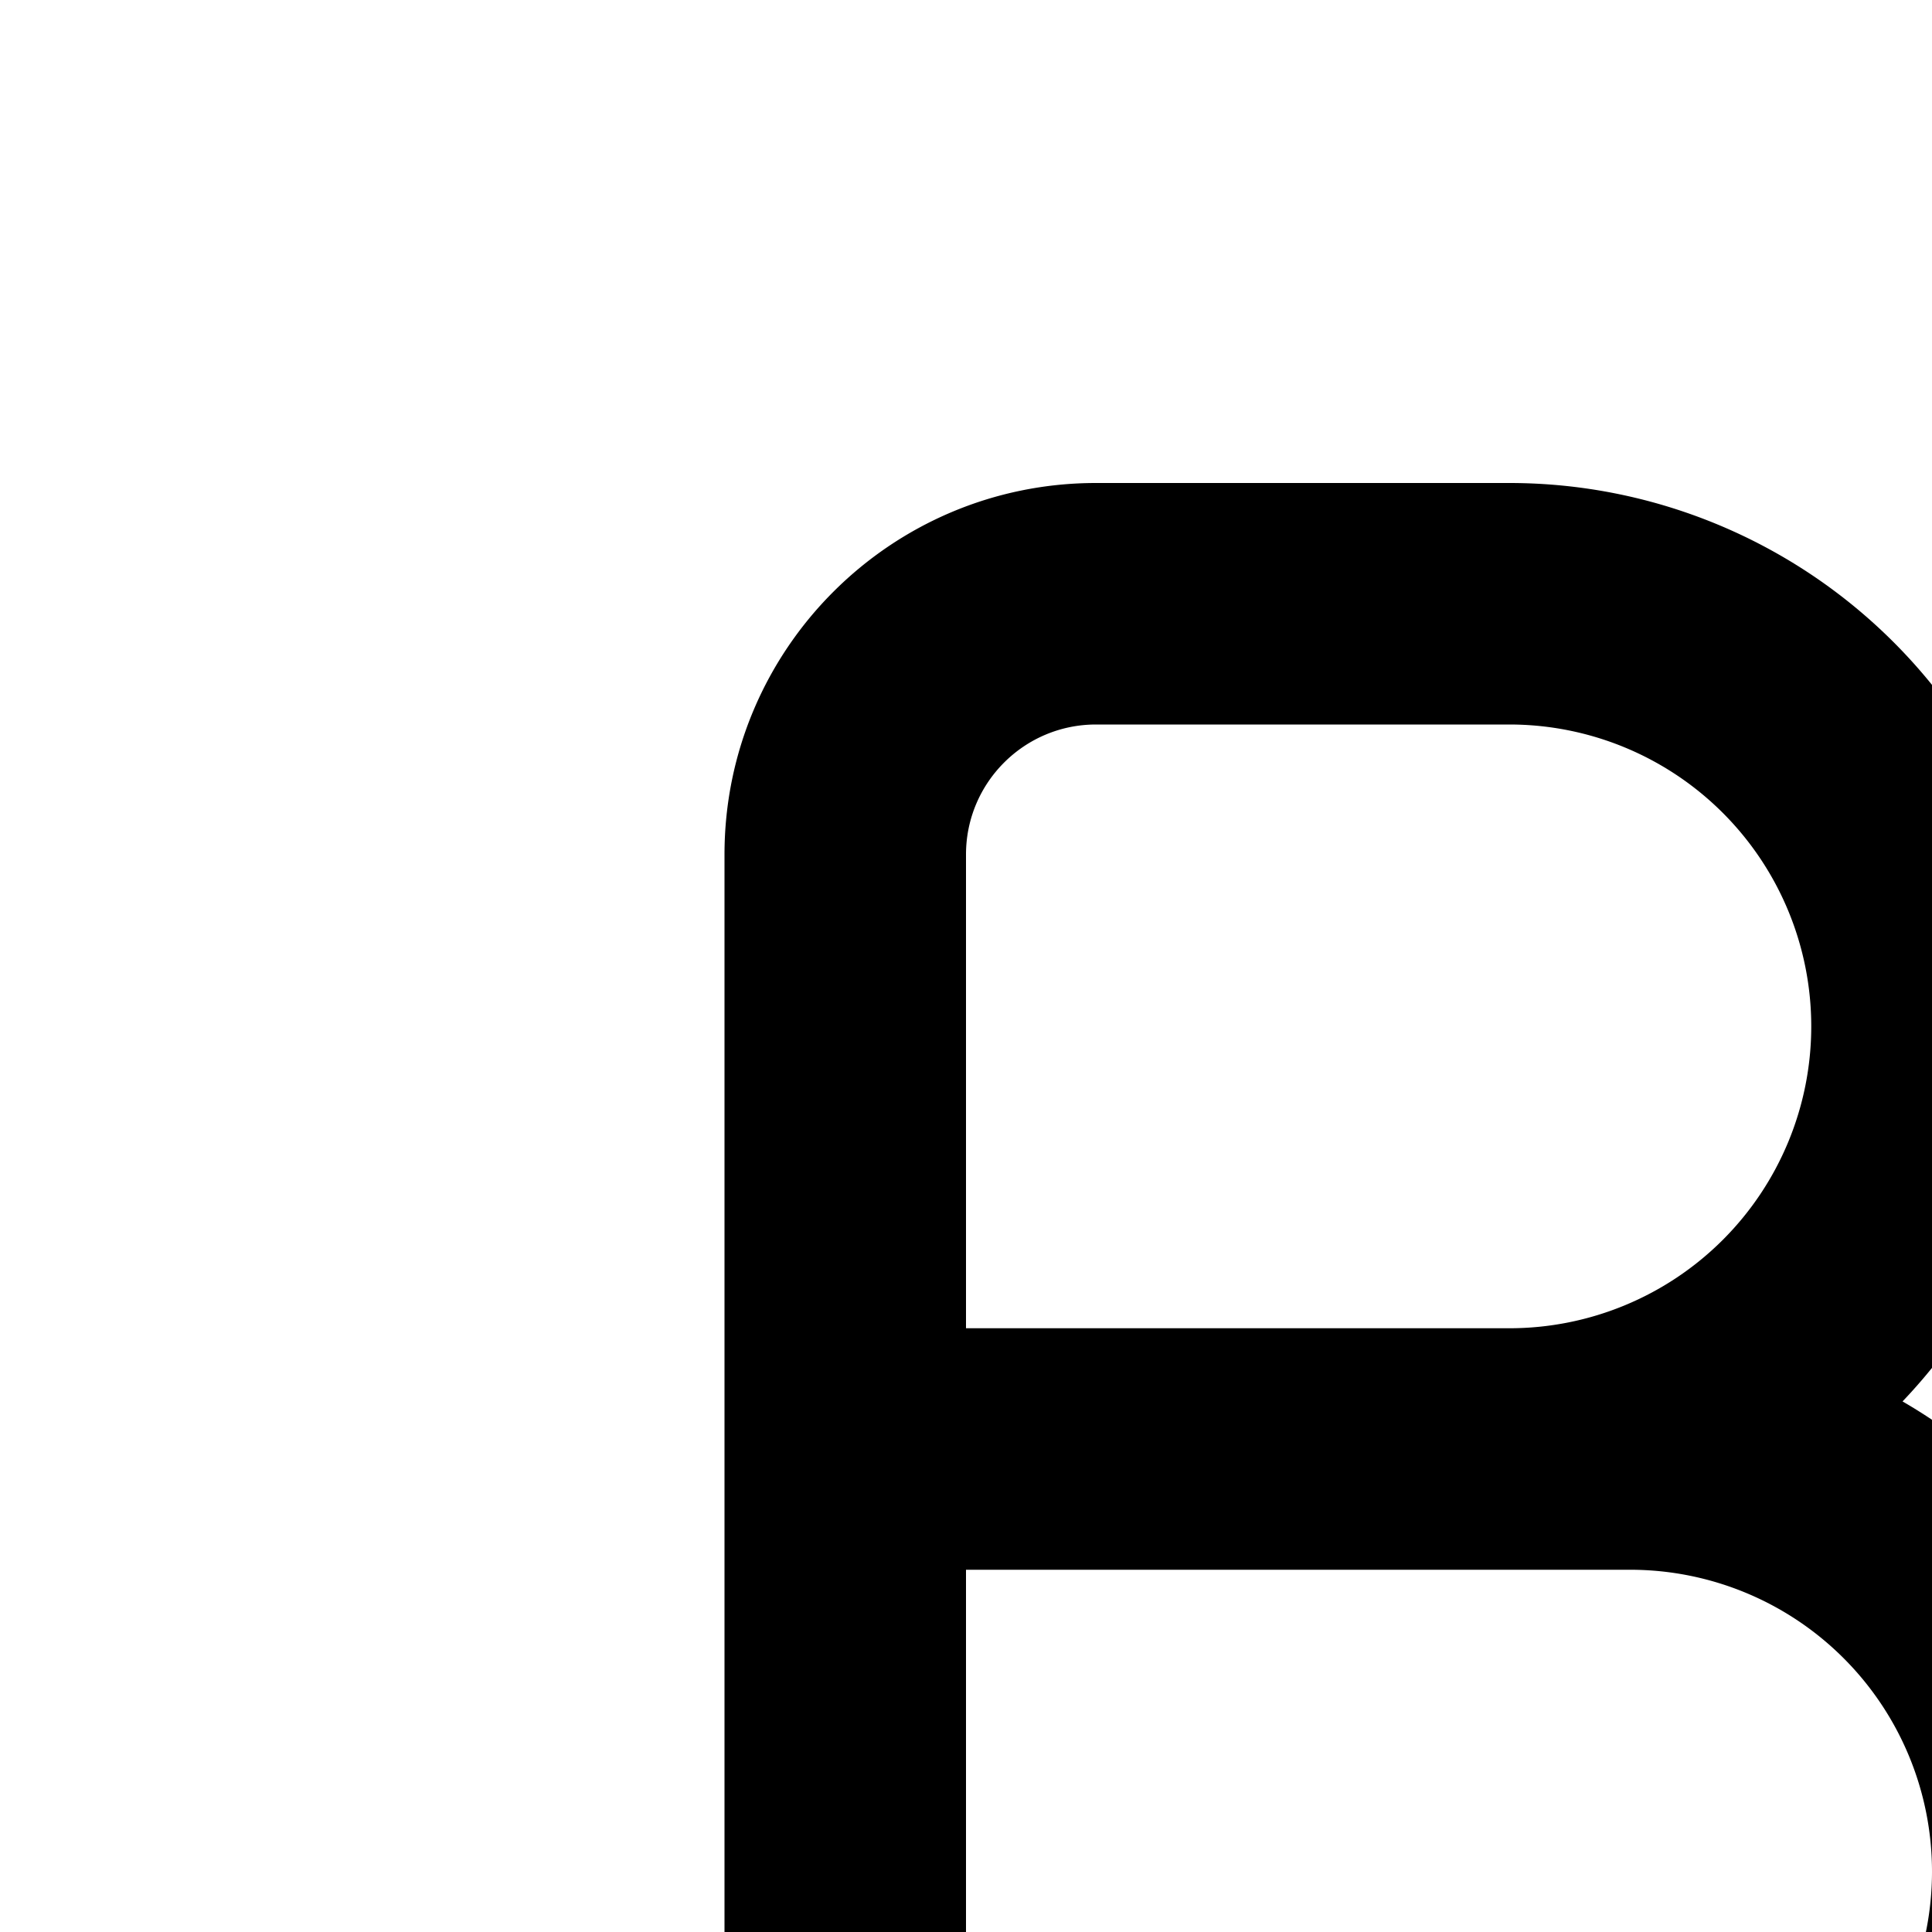 <svg xmlns="http://www.w3.org/2000/svg" fill="none" viewBox="0 0 16 16"><path fill="currentColor" fill-rule="evenodd" d="M6 7.077C6 5.377 7.378 4 9.077 4H12.5a4.5 4.5 0 013.256 7.606A4.5 4.5 0 0113.5 20H9.308A3.308 3.308 0 016 16.692V7.077zM8 13v3.692C8 17.415 8.585 18 9.308 18H13.5a2.5 2.5 0 000-5H8zm0-2h4.5a2.5 2.5 0 000-5H9.077C8.482 6 8 6.482 8 7.077V11z" clip-rule="evenodd"/></svg>

